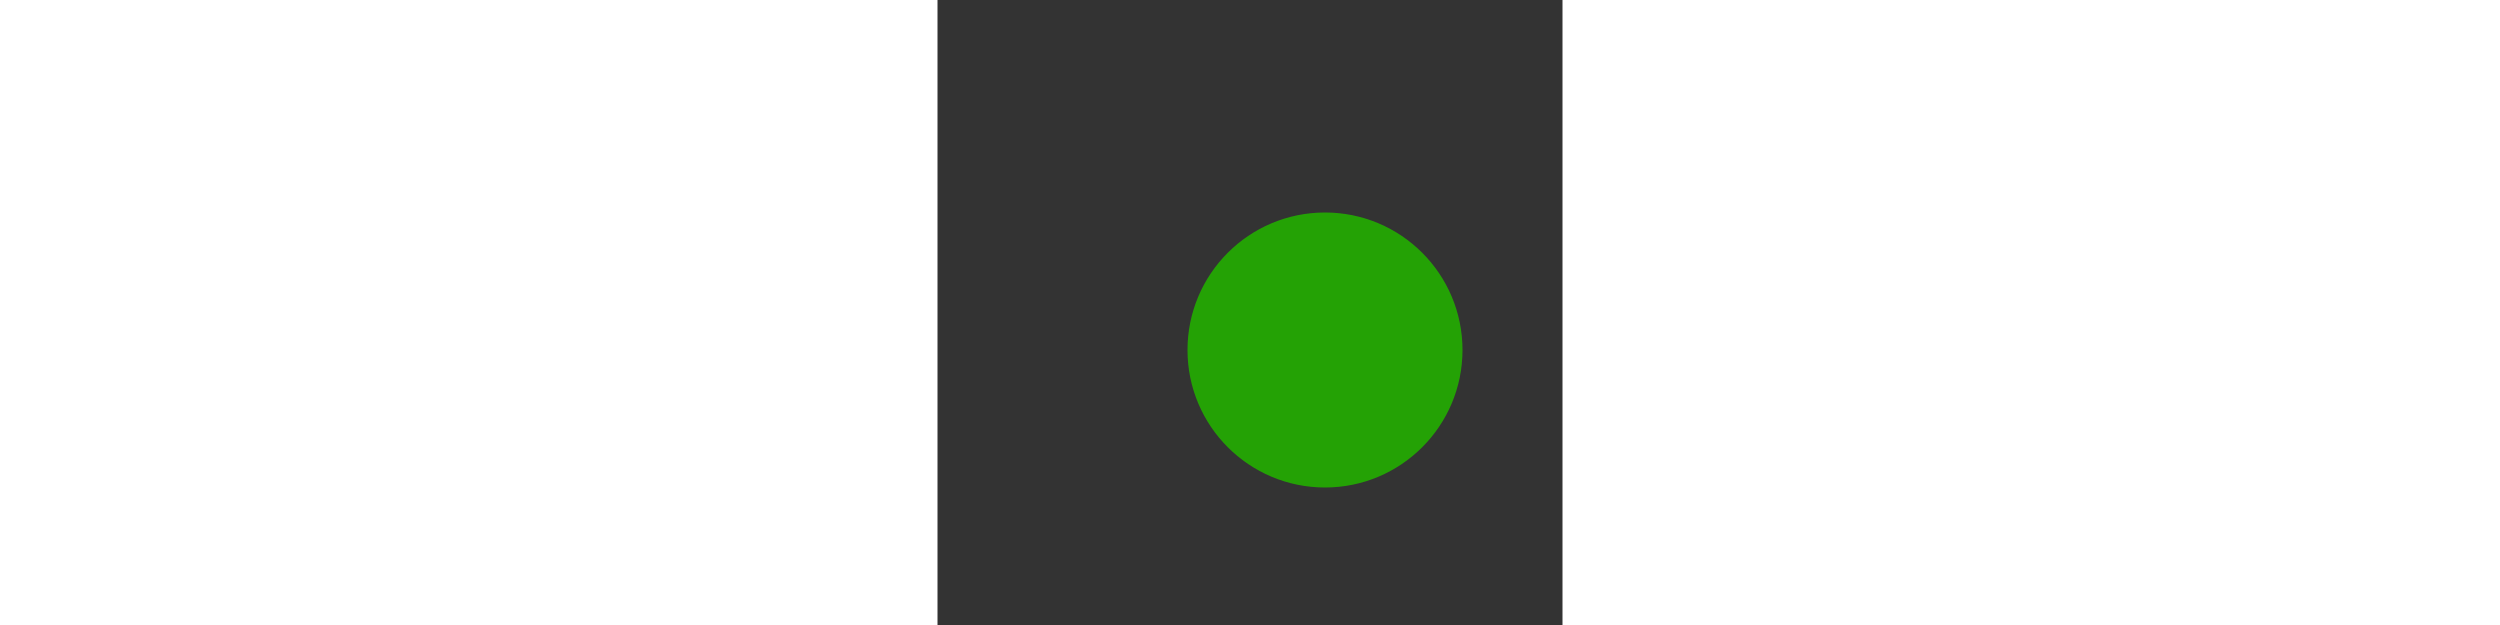<svg id="check" width="200px" viewBox="0 0 50 50" version="1.1" xmlns="http://www.w3.org/2000/svg" xmlns:xlink="http://www.w3.org/1999/xlink">
  <rect x="0" y="0" width="50" height="50" fill="#333333" stroke="none"/>
  <defs></defs>
  <g>
    <ellipse id="check-circle" stroke-width="2" fill="#24A205" stroke="#24A205" 
             cx="0" cy="0" rx="10" ry="10" transform="translate(31 28)">
      <animateTransform attributeName="transform" type="scale" additive="sum"
          begin="0s" dur="0.5s" values="1 ; 1.5 ; 1" keyTimes="0 ; 0.5 ; 1"/>     
      <animate attributeName="fill" values="#24A205; #245205; #24A205"  
          begin="0s" dur="0.5s"/>  
    </ellipse> 
    <path id="check-check" stroke="#fff" stroke-width="3" stroke-linecap="round" 
          stroke-linejoin="round" stroke-dasharray="50" stroke-dashoffset="50"
          fill="none" d="M26,29 30,32 36,24">
      <animate attributeName="stroke-dashoffset" from="50" to="0"  
          begin="0.5s" dur="1s" fill="freeze"/>
    </path>
  </g>       
</svg>

